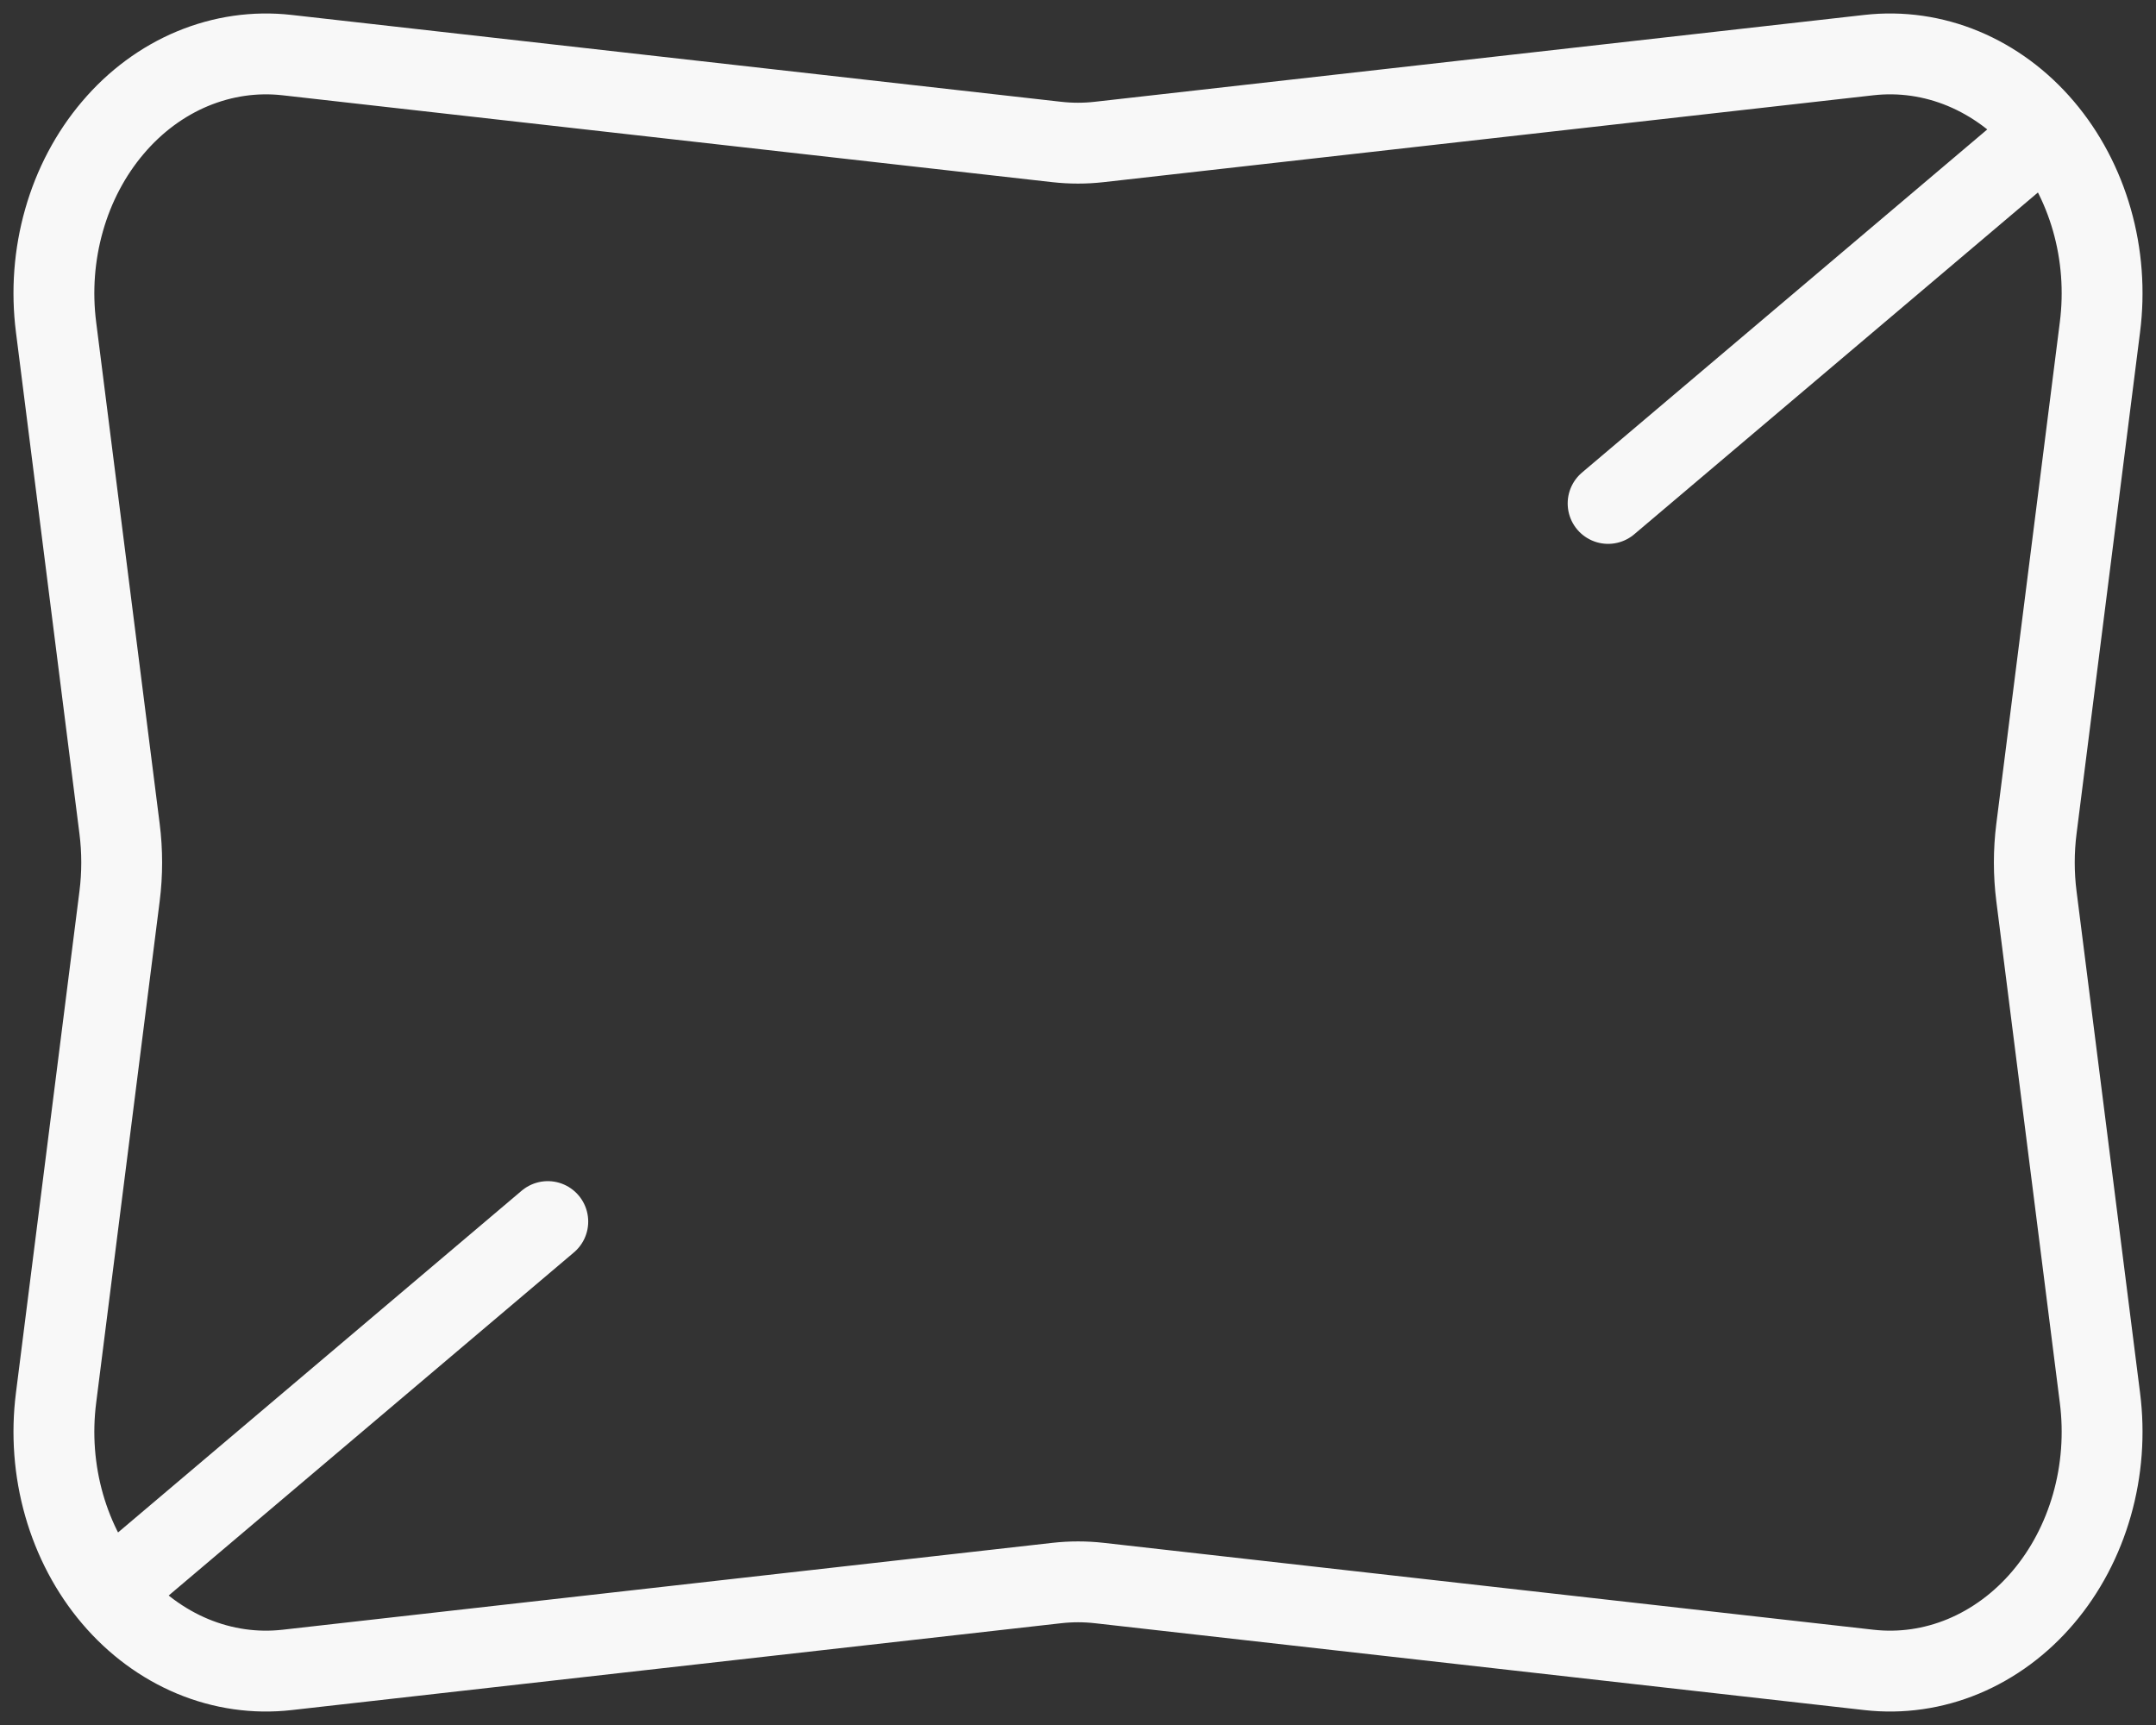 <svg width="40" height="32" viewBox="0 0 40 32" fill="none" xmlns="http://www.w3.org/2000/svg">
<rect x="0" y="0" width="40" height="32" fill="#333333" stroke="none"/>
<path d="M37.703 2.678L29.835 9.339M10.163 22.661L2.295 29.322M37.782 16.628L38.96 25.931C39.045 26.598 38.994 27.278 38.811 27.919C38.628 28.56 38.319 29.146 37.906 29.632C37.493 30.119 36.987 30.492 36.427 30.726C35.867 30.959 35.268 31.045 34.674 30.978L20.392 29.366C20.132 29.337 19.87 29.337 19.61 29.366L5.326 30.978C4.732 31.045 4.133 30.959 3.573 30.726C3.013 30.492 2.507 30.119 2.094 29.632C1.681 29.146 1.372 28.56 1.189 27.919C1.006 27.278 0.955 26.598 1.04 25.931L2.218 16.628C2.271 16.212 2.271 15.788 2.218 15.372L1.04 6.069C0.955 5.402 1.006 4.723 1.189 4.082C1.371 3.441 1.681 2.855 2.094 2.369C2.506 1.882 3.012 1.508 3.571 1.275C4.131 1.042 4.73 0.955 5.324 1.022L19.608 2.634C19.868 2.663 20.13 2.663 20.39 2.634L34.674 1.022C35.268 0.955 35.867 1.041 36.427 1.274C36.987 1.508 37.493 1.881 37.906 2.368C38.319 2.854 38.628 3.44 38.811 4.081C38.994 4.722 39.045 5.402 38.96 6.069L37.782 15.372C37.729 15.788 37.729 16.212 37.782 16.628V16.628Z" stroke="#F8F8F8" stroke-width="1.5" stroke-linecap="round" stroke-linejoin="round"/>
</svg>
